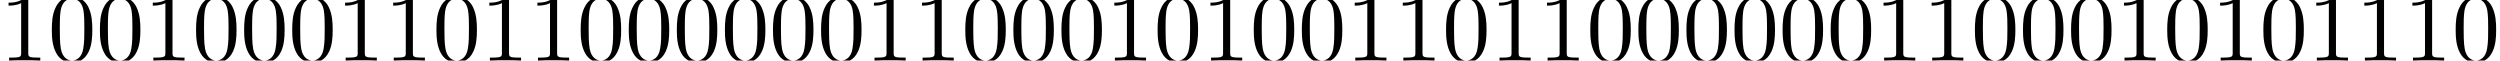 <?xml version='1.0' encoding='UTF-8'?>
<!-- This file was generated by dvisvgm 2.13.3 -->
<svg version='1.1' xmlns='http://www.w3.org/2000/svg' xmlns:xlink='http://www.w3.org/1999/xlink' width='259.029pt' height='6.274pt' viewBox='157.184 -5.628 259.029 6.274'>
<defs>
<path id='g0-48' d='M4.583-3.188C4.583-3.985 4.533-4.782 4.184-5.519C3.726-6.476 2.909-6.635 2.491-6.635C1.893-6.635 1.166-6.376 .757-5.45C.438-4.762 .389-3.985 .389-3.188C.389-2.441 .428-1.544 .837-.787C1.265 .02 1.993 .219 2.481 .219C3.019 .219 3.776 .01 4.214-.936C4.533-1.624 4.583-2.401 4.583-3.188ZM3.756-3.308C3.756-2.56 3.756-1.883 3.646-1.245C3.497-.299 2.929 0 2.481 0C2.092 0 1.504-.249 1.325-1.205C1.215-1.803 1.215-2.72 1.215-3.308C1.215-3.945 1.215-4.603 1.295-5.141C1.484-6.326 2.232-6.416 2.481-6.416C2.809-6.416 3.467-6.237 3.656-5.25C3.756-4.692 3.756-3.935 3.756-3.308Z'/>
<path id='g0-49' d='M4.174 0V-.309H3.856C2.959-.309 2.929-.418 2.929-.787V-6.376C2.929-6.615 2.929-6.635 2.7-6.635C2.082-5.998 1.205-5.998 .887-5.998V-5.689C1.086-5.689 1.674-5.689 2.192-5.948V-.787C2.192-.428 2.162-.309 1.265-.309H.946V0C1.295-.03 2.162-.03 2.56-.03S3.826-.03 4.174 0Z'/>
</defs>
<g id='page1'>
<use x='157.184' y='.646' xlink:href='#g0-49'/>
<use x='162.166' y='.646' xlink:href='#g0-48'/>
<use x='167.147' y='.646' xlink:href='#g0-48'/>
<use x='172.128' y='.646' xlink:href='#g0-49'/>
<use x='177.109' y='.646' xlink:href='#g0-48'/>
<use x='182.091' y='.646' xlink:href='#g0-48'/>
<use x='187.072' y='.646' xlink:href='#g0-48'/>
<use x='192.053' y='.646' xlink:href='#g0-49'/>
<use x='197.035' y='.646' xlink:href='#g0-49'/>
<use x='202.016' y='.646' xlink:href='#g0-48'/>
<use x='206.997' y='.646' xlink:href='#g0-49'/>
<use x='211.979' y='.646' xlink:href='#g0-49'/>
<use x='216.96' y='.646' xlink:href='#g0-48'/>
<use x='221.941' y='.646' xlink:href='#g0-48'/>
<use x='226.923' y='.646' xlink:href='#g0-48'/>
<use x='231.904' y='.646' xlink:href='#g0-48'/>
<use x='236.885' y='.646' xlink:href='#g0-48'/>
<use x='241.867' y='.646' xlink:href='#g0-48'/>
<use x='246.848' y='.646' xlink:href='#g0-49'/>
<use x='251.829' y='.646' xlink:href='#g0-49'/>
<use x='256.811' y='.646' xlink:href='#g0-48'/>
<use x='261.792' y='.646' xlink:href='#g0-48'/>
<use x='266.773' y='.646' xlink:href='#g0-48'/>
<use x='271.755' y='.646' xlink:href='#g0-49'/>
<use x='276.736' y='.646' xlink:href='#g0-48'/>
<use x='281.717' y='.646' xlink:href='#g0-49'/>
<use x='286.699' y='.646' xlink:href='#g0-48'/>
<use x='291.68' y='.646' xlink:href='#g0-48'/>
<use x='296.661' y='.646' xlink:href='#g0-49'/>
<use x='301.642' y='.646' xlink:href='#g0-49'/>
<use x='306.624' y='.646' xlink:href='#g0-48'/>
<use x='311.605' y='.646' xlink:href='#g0-49'/>
<use x='316.586' y='.646' xlink:href='#g0-49'/>
<use x='321.568' y='.646' xlink:href='#g0-48'/>
<use x='326.549' y='.646' xlink:href='#g0-48'/>
<use x='331.53' y='.646' xlink:href='#g0-48'/>
<use x='336.512' y='.646' xlink:href='#g0-48'/>
<use x='341.493' y='.646' xlink:href='#g0-48'/>
<use x='346.474' y='.646' xlink:href='#g0-48'/>
<use x='351.456' y='.646' xlink:href='#g0-49'/>
<use x='356.437' y='.646' xlink:href='#g0-49'/>
<use x='361.418' y='.646' xlink:href='#g0-48'/>
<use x='366.4' y='.646' xlink:href='#g0-48'/>
<use x='371.381' y='.646' xlink:href='#g0-48'/>
<use x='376.362' y='.646' xlink:href='#g0-49'/>
<use x='381.344' y='.646' xlink:href='#g0-48'/>
<use x='386.325' y='.646' xlink:href='#g0-49'/>
<use x='391.306' y='.646' xlink:href='#g0-48'/>
<use x='396.288' y='.646' xlink:href='#g0-49'/>
<use x='401.269' y='.646' xlink:href='#g0-49'/>
<use x='406.25' y='.646' xlink:href='#g0-49'/>
<use x='411.232' y='.646' xlink:href='#g0-48'/>
</g>
</svg>